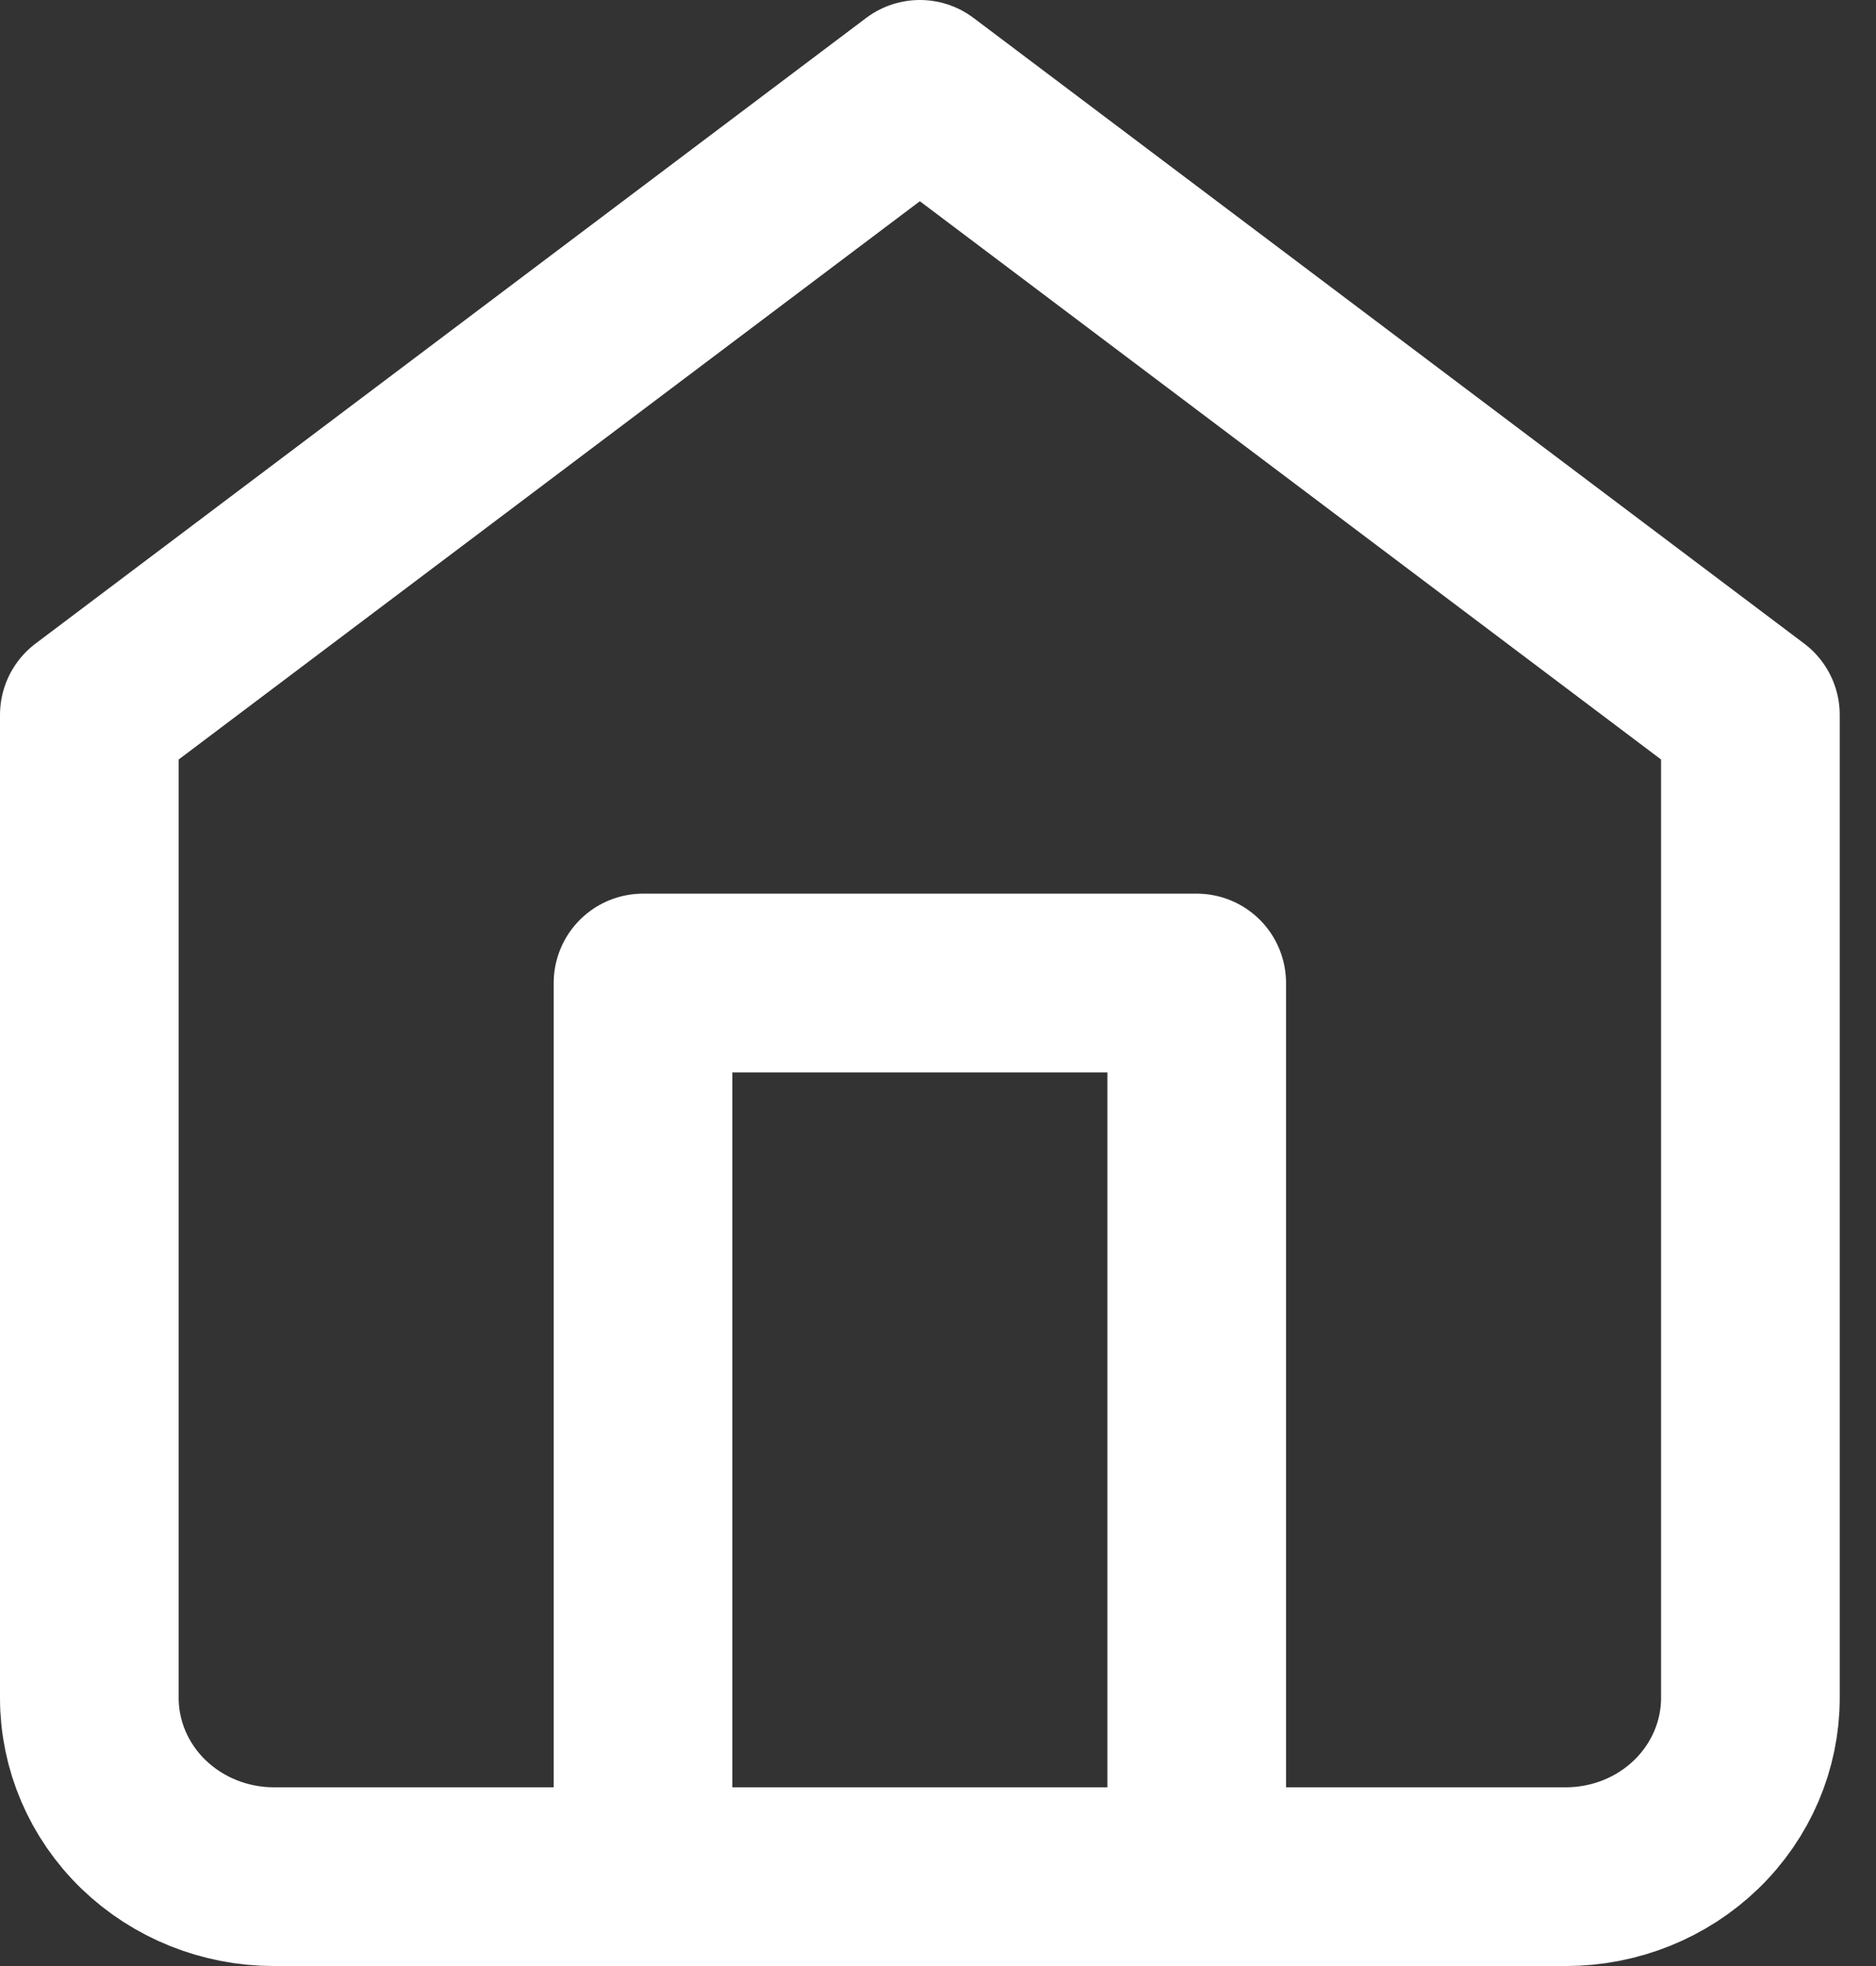 <svg width="21" height="22" viewBox="0 0 21 22" fill="none" xmlns="http://www.w3.org/2000/svg">
<rect x="0" y="0" width="21" height="22" fill="#333333" stroke="none"/>
<path d="M7.198 21V11H13.396V21M1 8L10.297 1L19.594 8V19C19.594 19.53 19.376 20.039 18.989 20.414C18.602 20.789 18.076 21 17.528 21H3.066C2.518 21 1.993 20.789 1.605 20.414C1.218 20.039 1 19.53 1 19V8Z" stroke="white" stroke-width="2" stroke-linecap="round" stroke-linejoin="round"/>
</svg>
